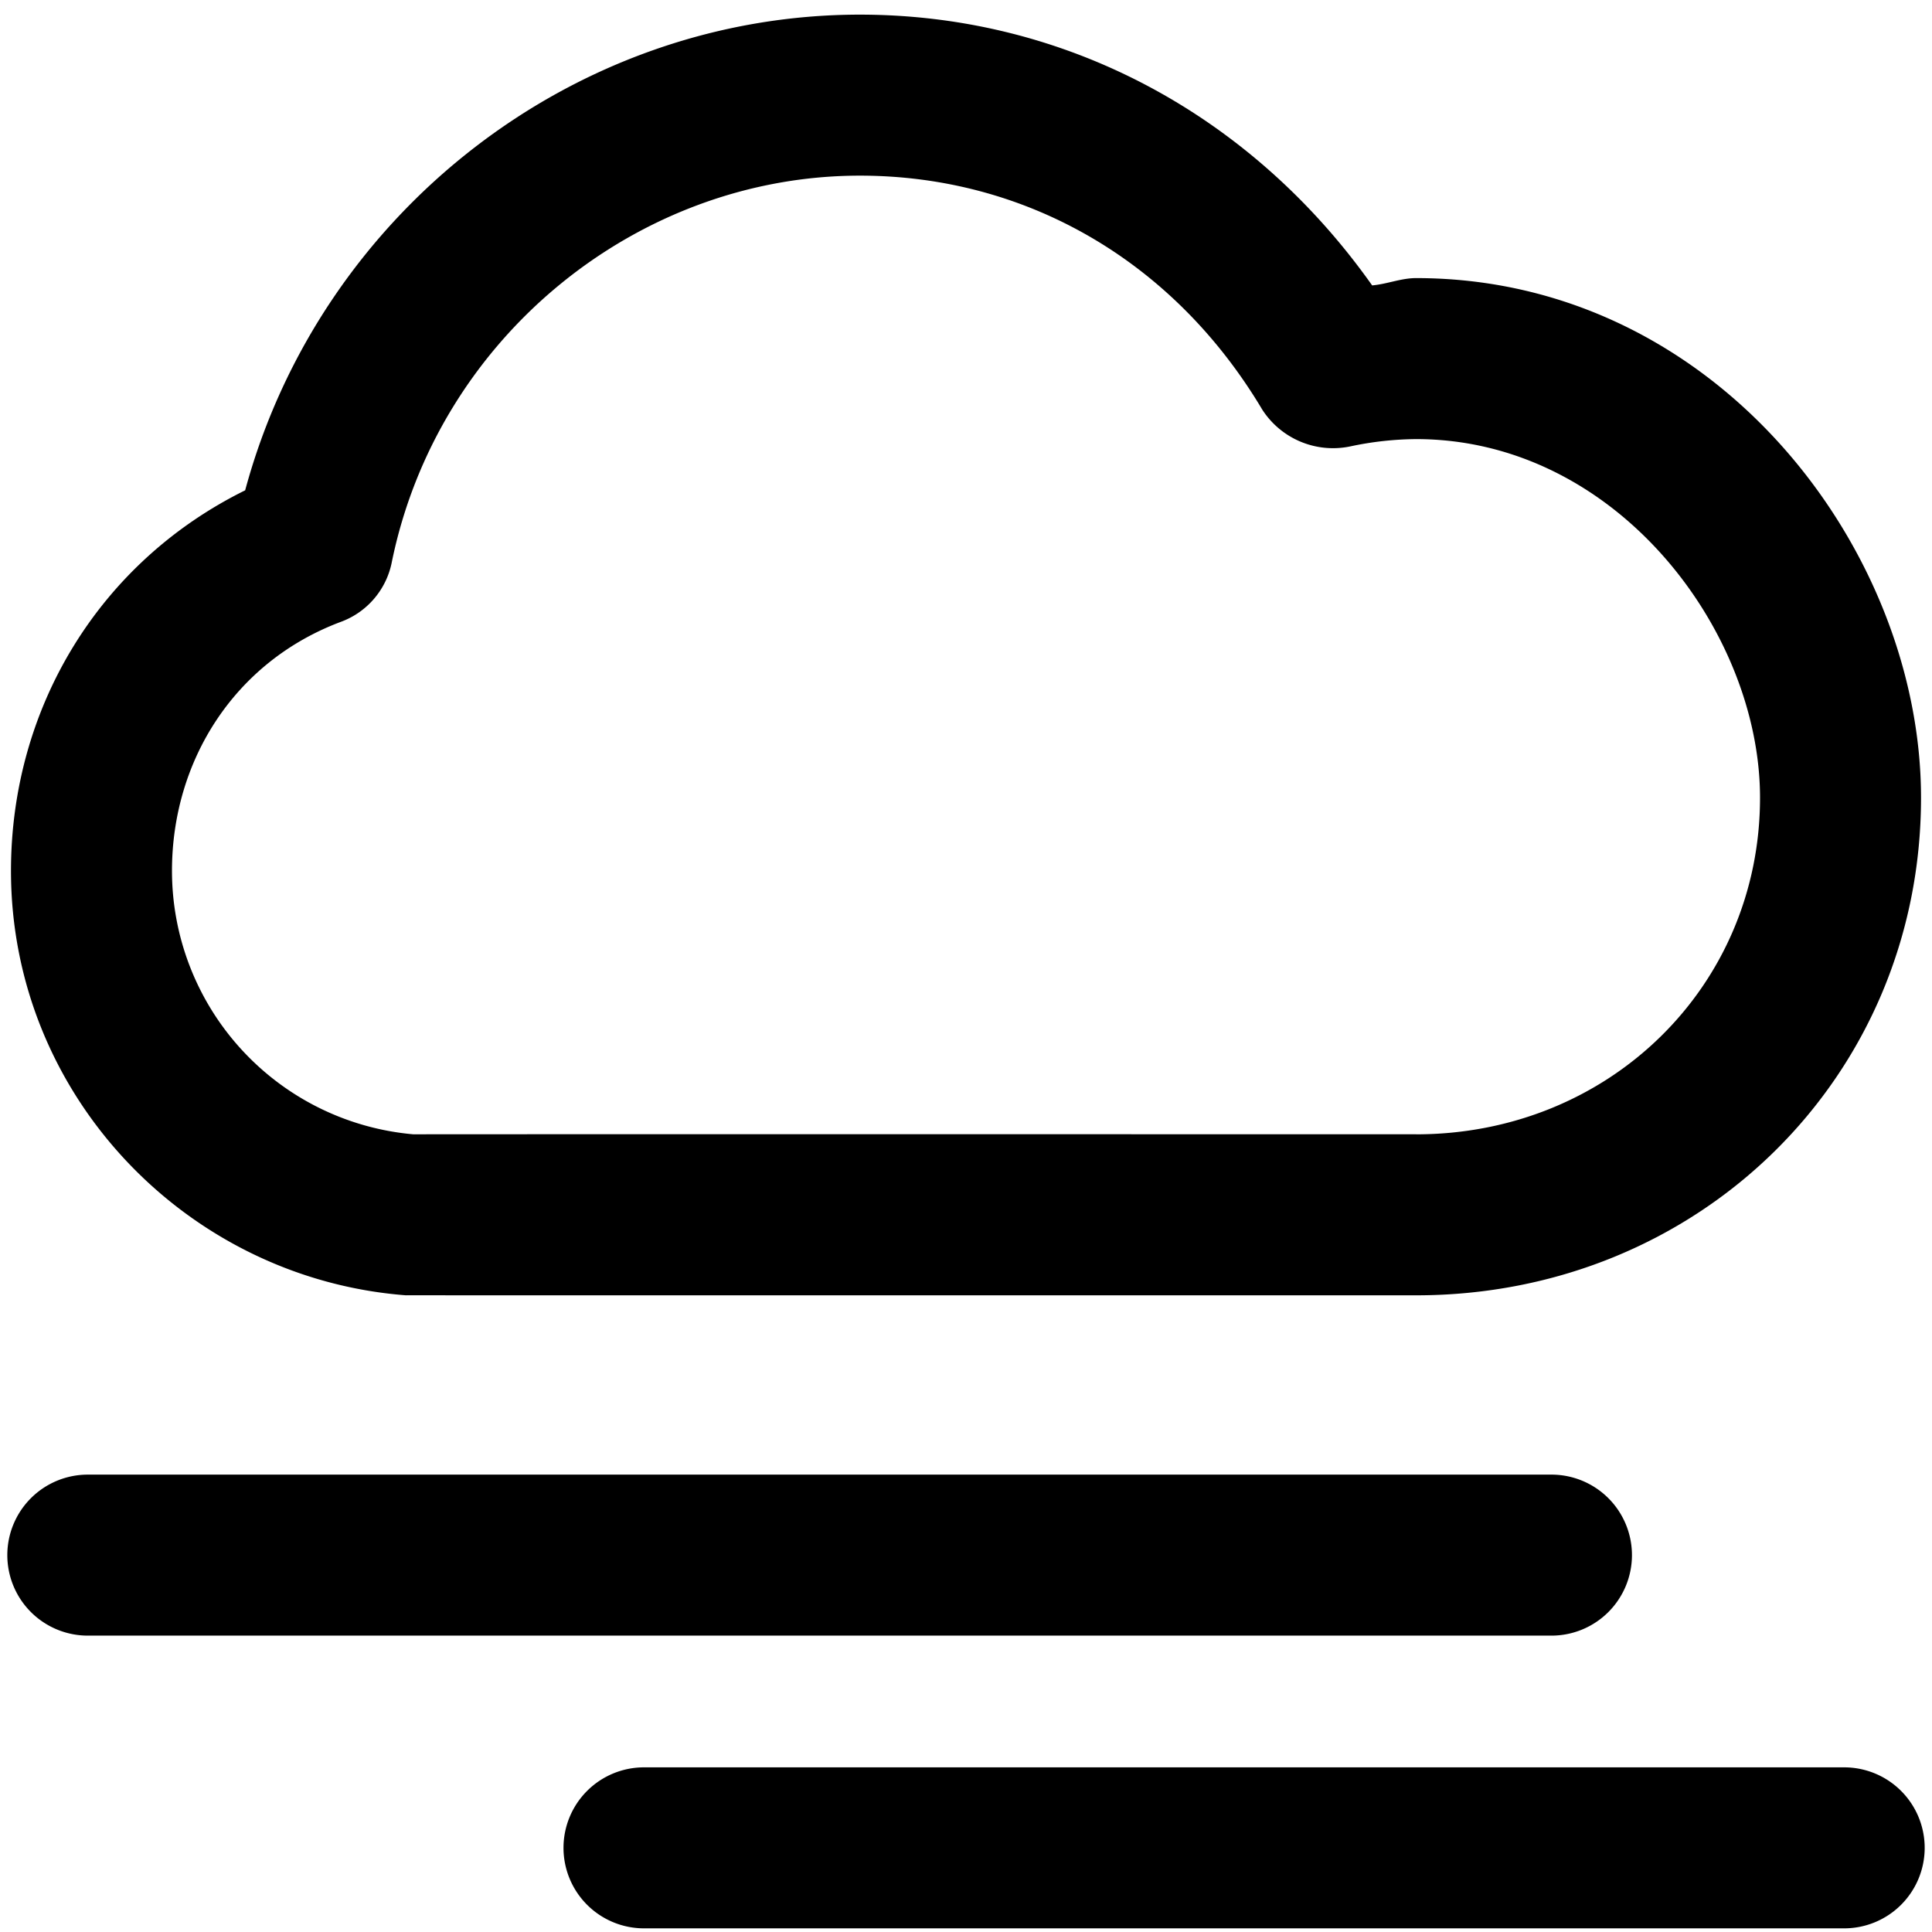 <svg xmlns="http://www.w3.org/2000/svg" viewBox="0 0 264 264">
    <path d="M88 263.501a11 11 0 0 1-11-11 11 11 0 0 1 11-11h164a11 11 0 0 1 11 11 11 11 0 0 1-11 11Zm-76-40a11 11 0 0 1-11-11 11 11 0 0 1 11-11h200a11 11 0 0 1 11 11 11 11 0 0 1-11 11Zm43.5-46.5c-29.812-2.269-54-27.2-54-58 0-22.249 12.036-42.144 32-52 10.283-38.064 45.058-65 84-65 28.033 0 53.459 13.622 70 37 2.071-.187 3.956-1 6-1 40.934 0 69 37.12 69 71 0 38.131-30.308 68-69 68-.523-.006-137.895.002-138-.006Zm138-22c26.356 0 47-20.2 47-46 0-22.776-19.638-49-47-49a44.61 44.61 0 0 0-9 1 11.51 11.51 0 0 1-12-5c-12.167-20.431-32.385-32-55-32-30.426 0-57.8 22.19-64 53a10.945 10.945 0 0 1-7 8c-14.507 5.472-23 19-23 34a36.149 36.149 0 0 0 33 36c2.981-.028 136.933-.006 137-.006Z"/>
</svg>
